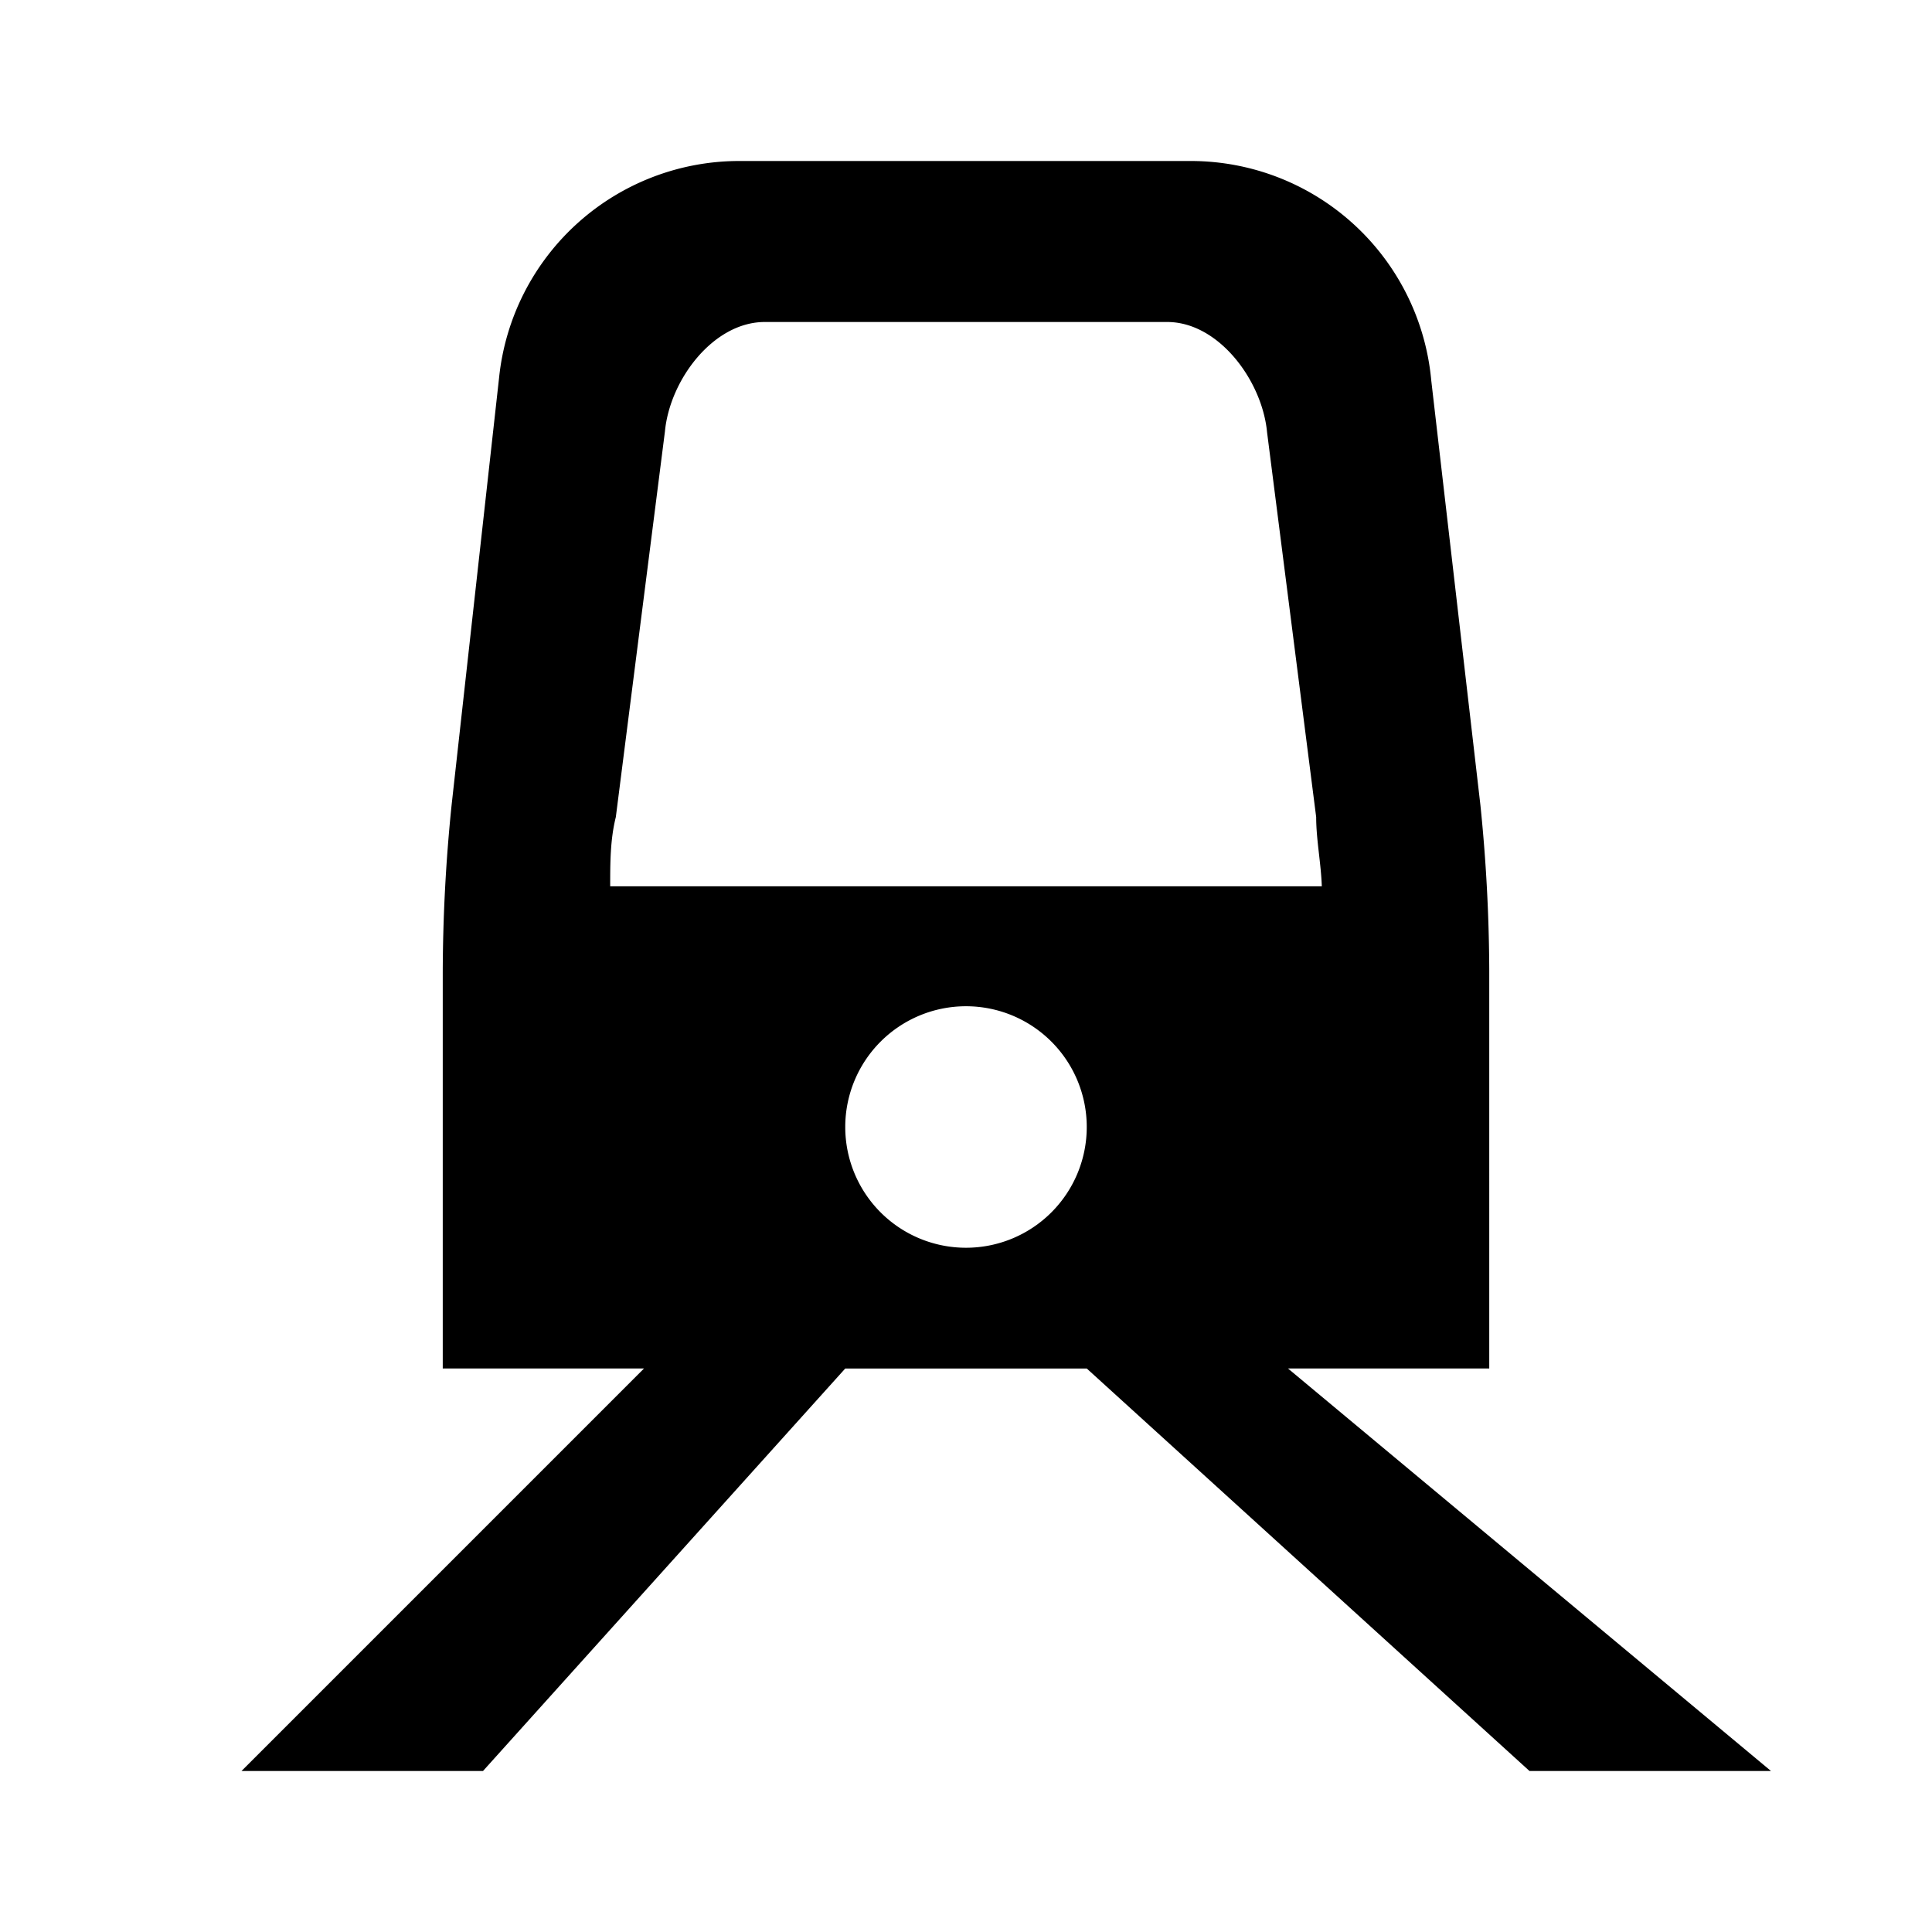 <svg xmlns="http://www.w3.org/2000/svg" viewBox="0 0 24 24"><defs><style>.cls-1{fill:none;}</style></defs><g id="Layer_2" data-name="Layer 2"><g id="Carto_POI_Solid" data-name="Carto POI Solid"><g id="transport-rail-light"><path id="_Path_" data-name="&lt;Path&gt;" class="cls-1" d="M24,24H0V0H24Z"/><path d="M16,17h2.5V12.05A20.74,20.74,0,0,0,18.39,10l-.61-5.27A3,3,0,0,0,14.8,2H9.2a3,3,0,0,0-3,2.69L5.61,10a20.74,20.74,0,0,0-.11,2.09V17H8L3,22H6l4.5-5h3L19,22h3ZM8.26,5.36C8.32,4.72,8.86,4,9.5,4h5c.64,0,1.18.73,1.24,1.37l.61,4.78c0,.28.06.57.07.86H7.58c0-.29,0-.58.07-.86ZM12,15.5A1.5,1.5,0,1,1,13.5,14,1.5,1.5,0,0,1,12,15.5Z"/></g></g></g></svg>